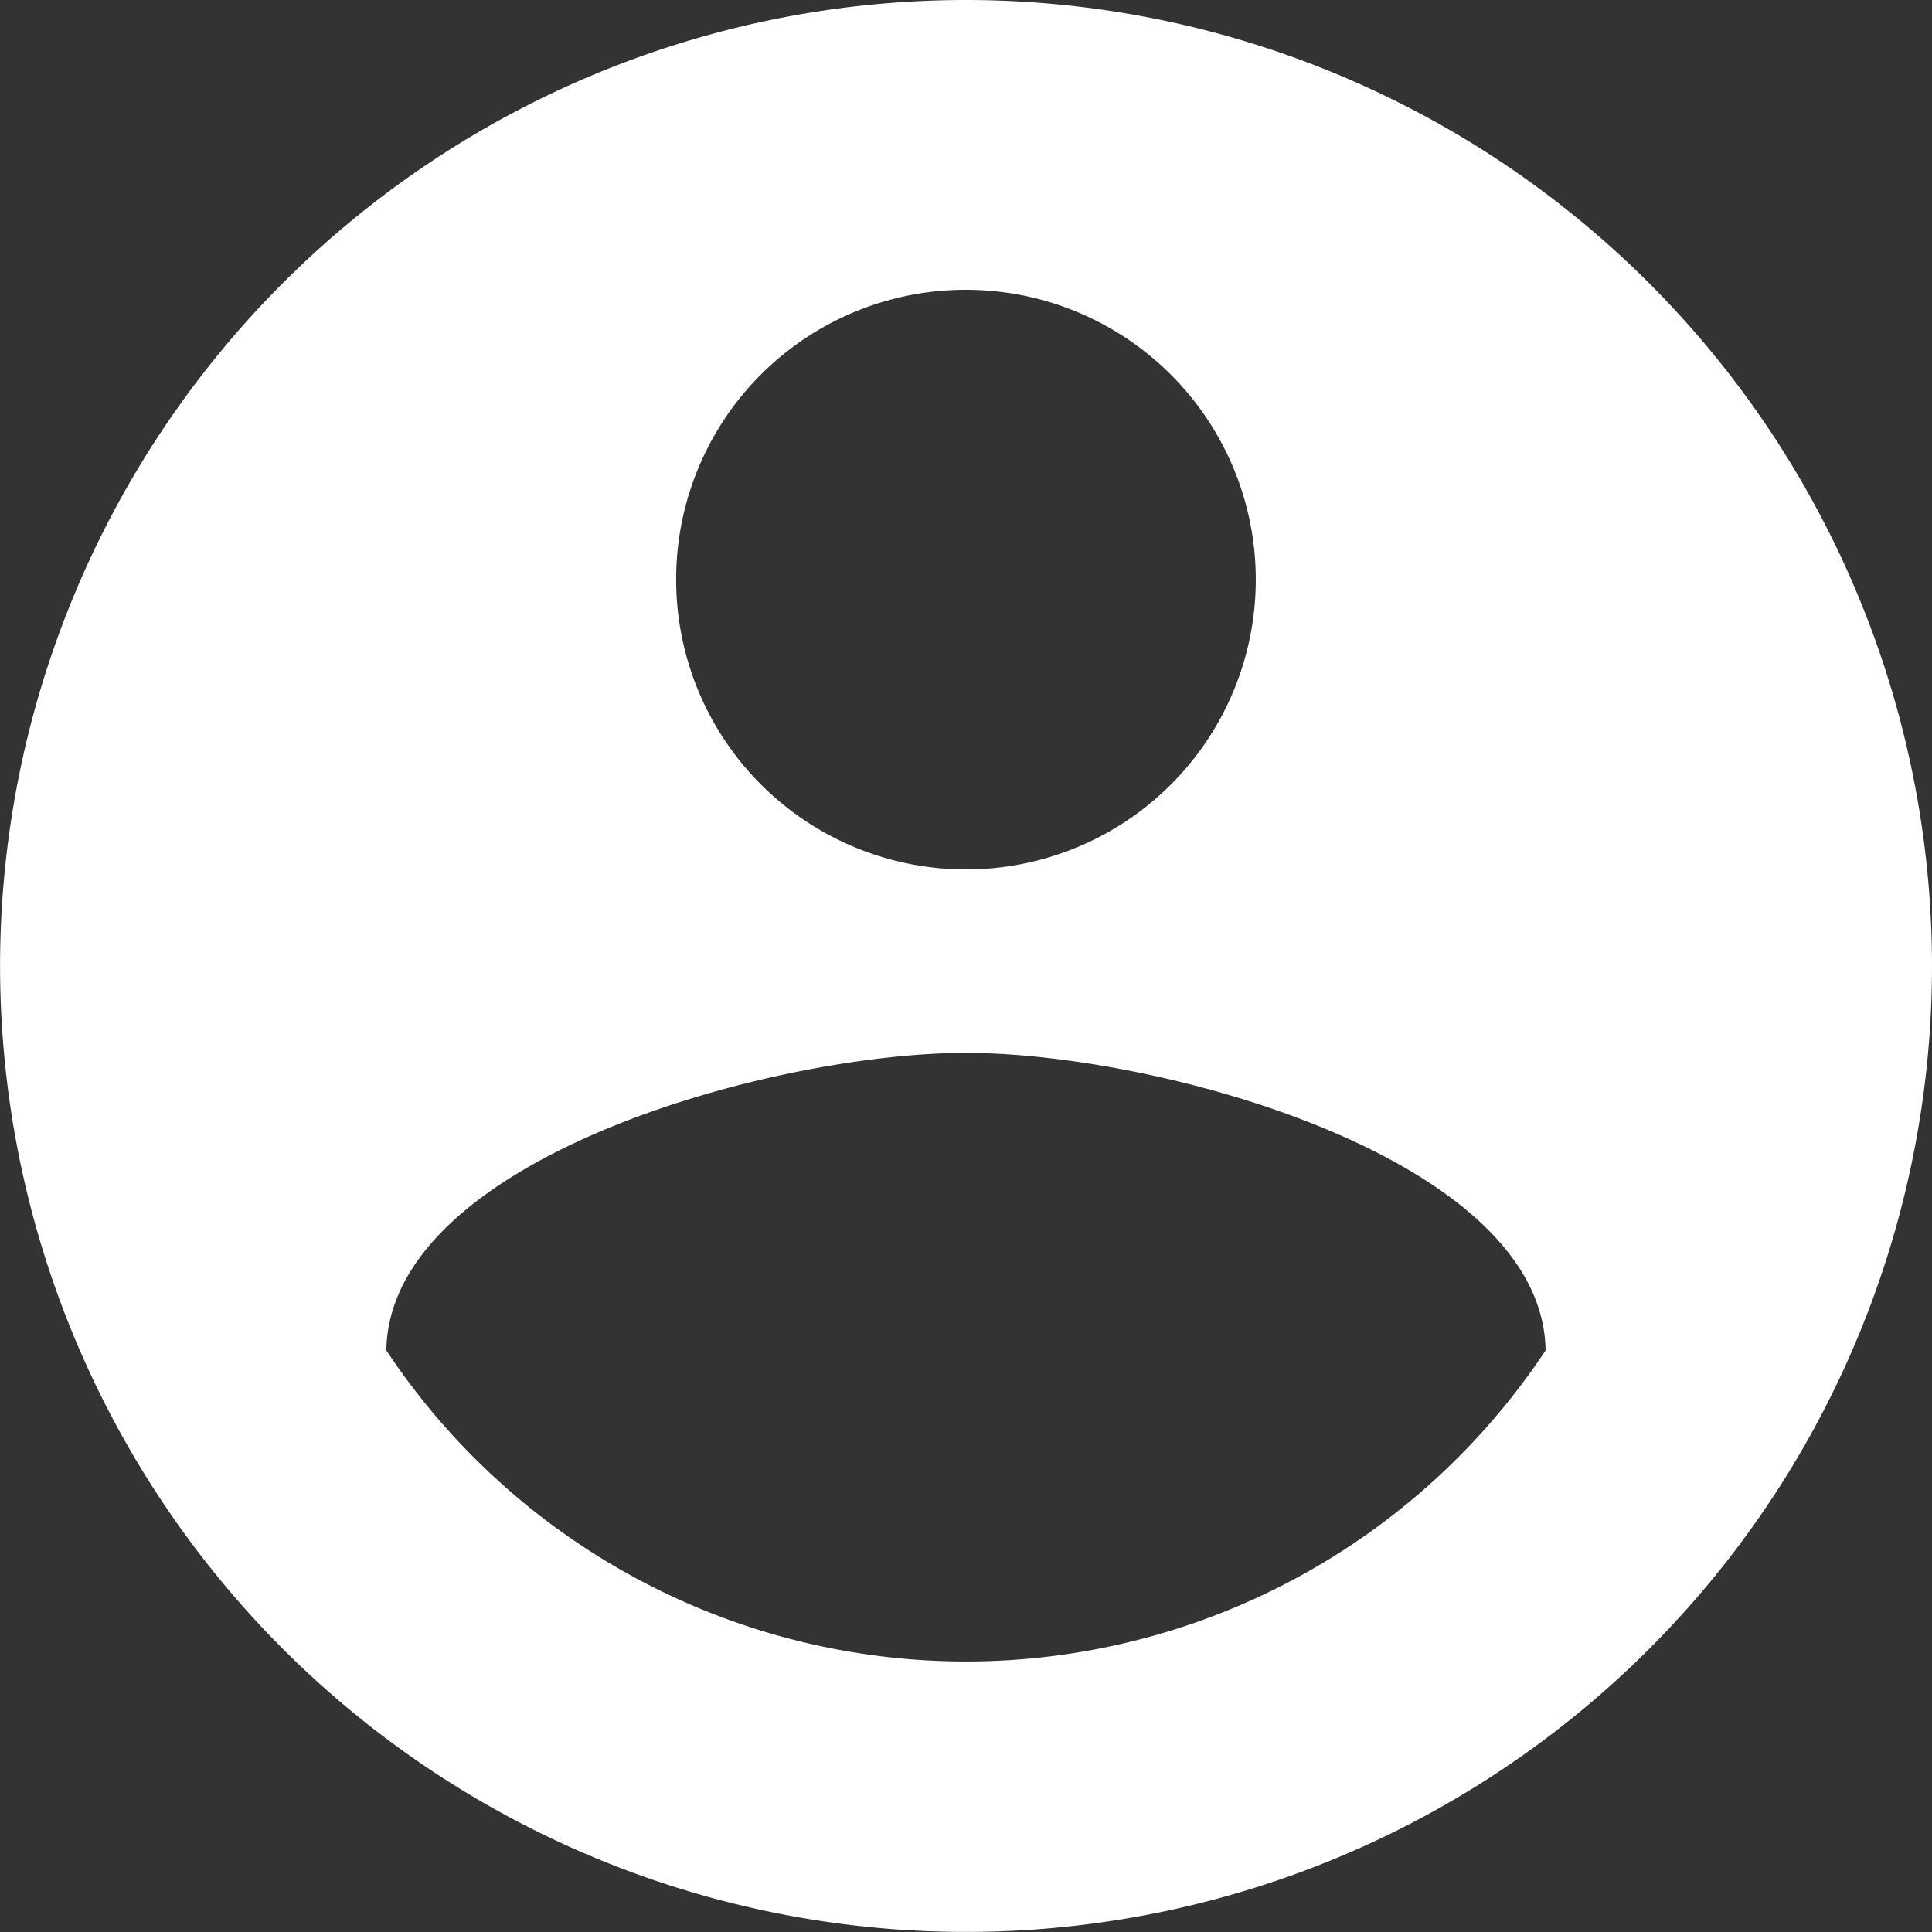 <svg xmlns="http://www.w3.org/2000/svg" width="27.739" height="27.739" viewBox="0 0 27.739 27.739"><rect x="0" y="0" width="27.739" height="27.739" fill="#333333" stroke="none"/><defs><style>.a{fill:#fff;}</style></defs><path class="a" d="M16.869,3A13.869,13.869,0,1,0,30.739,16.869,13.874,13.874,0,0,0,16.869,3Zm0,4.161a4.161,4.161,0,1,1-4.161,4.161A4.155,4.155,0,0,1,16.869,7.161Zm0,19.694a9.987,9.987,0,0,1-8.322-4.466c.042-2.76,5.548-4.272,8.322-4.272s8.28,1.512,8.322,4.272A9.987,9.987,0,0,1,16.869,26.855Z" transform="translate(-3 -3)"/></svg>